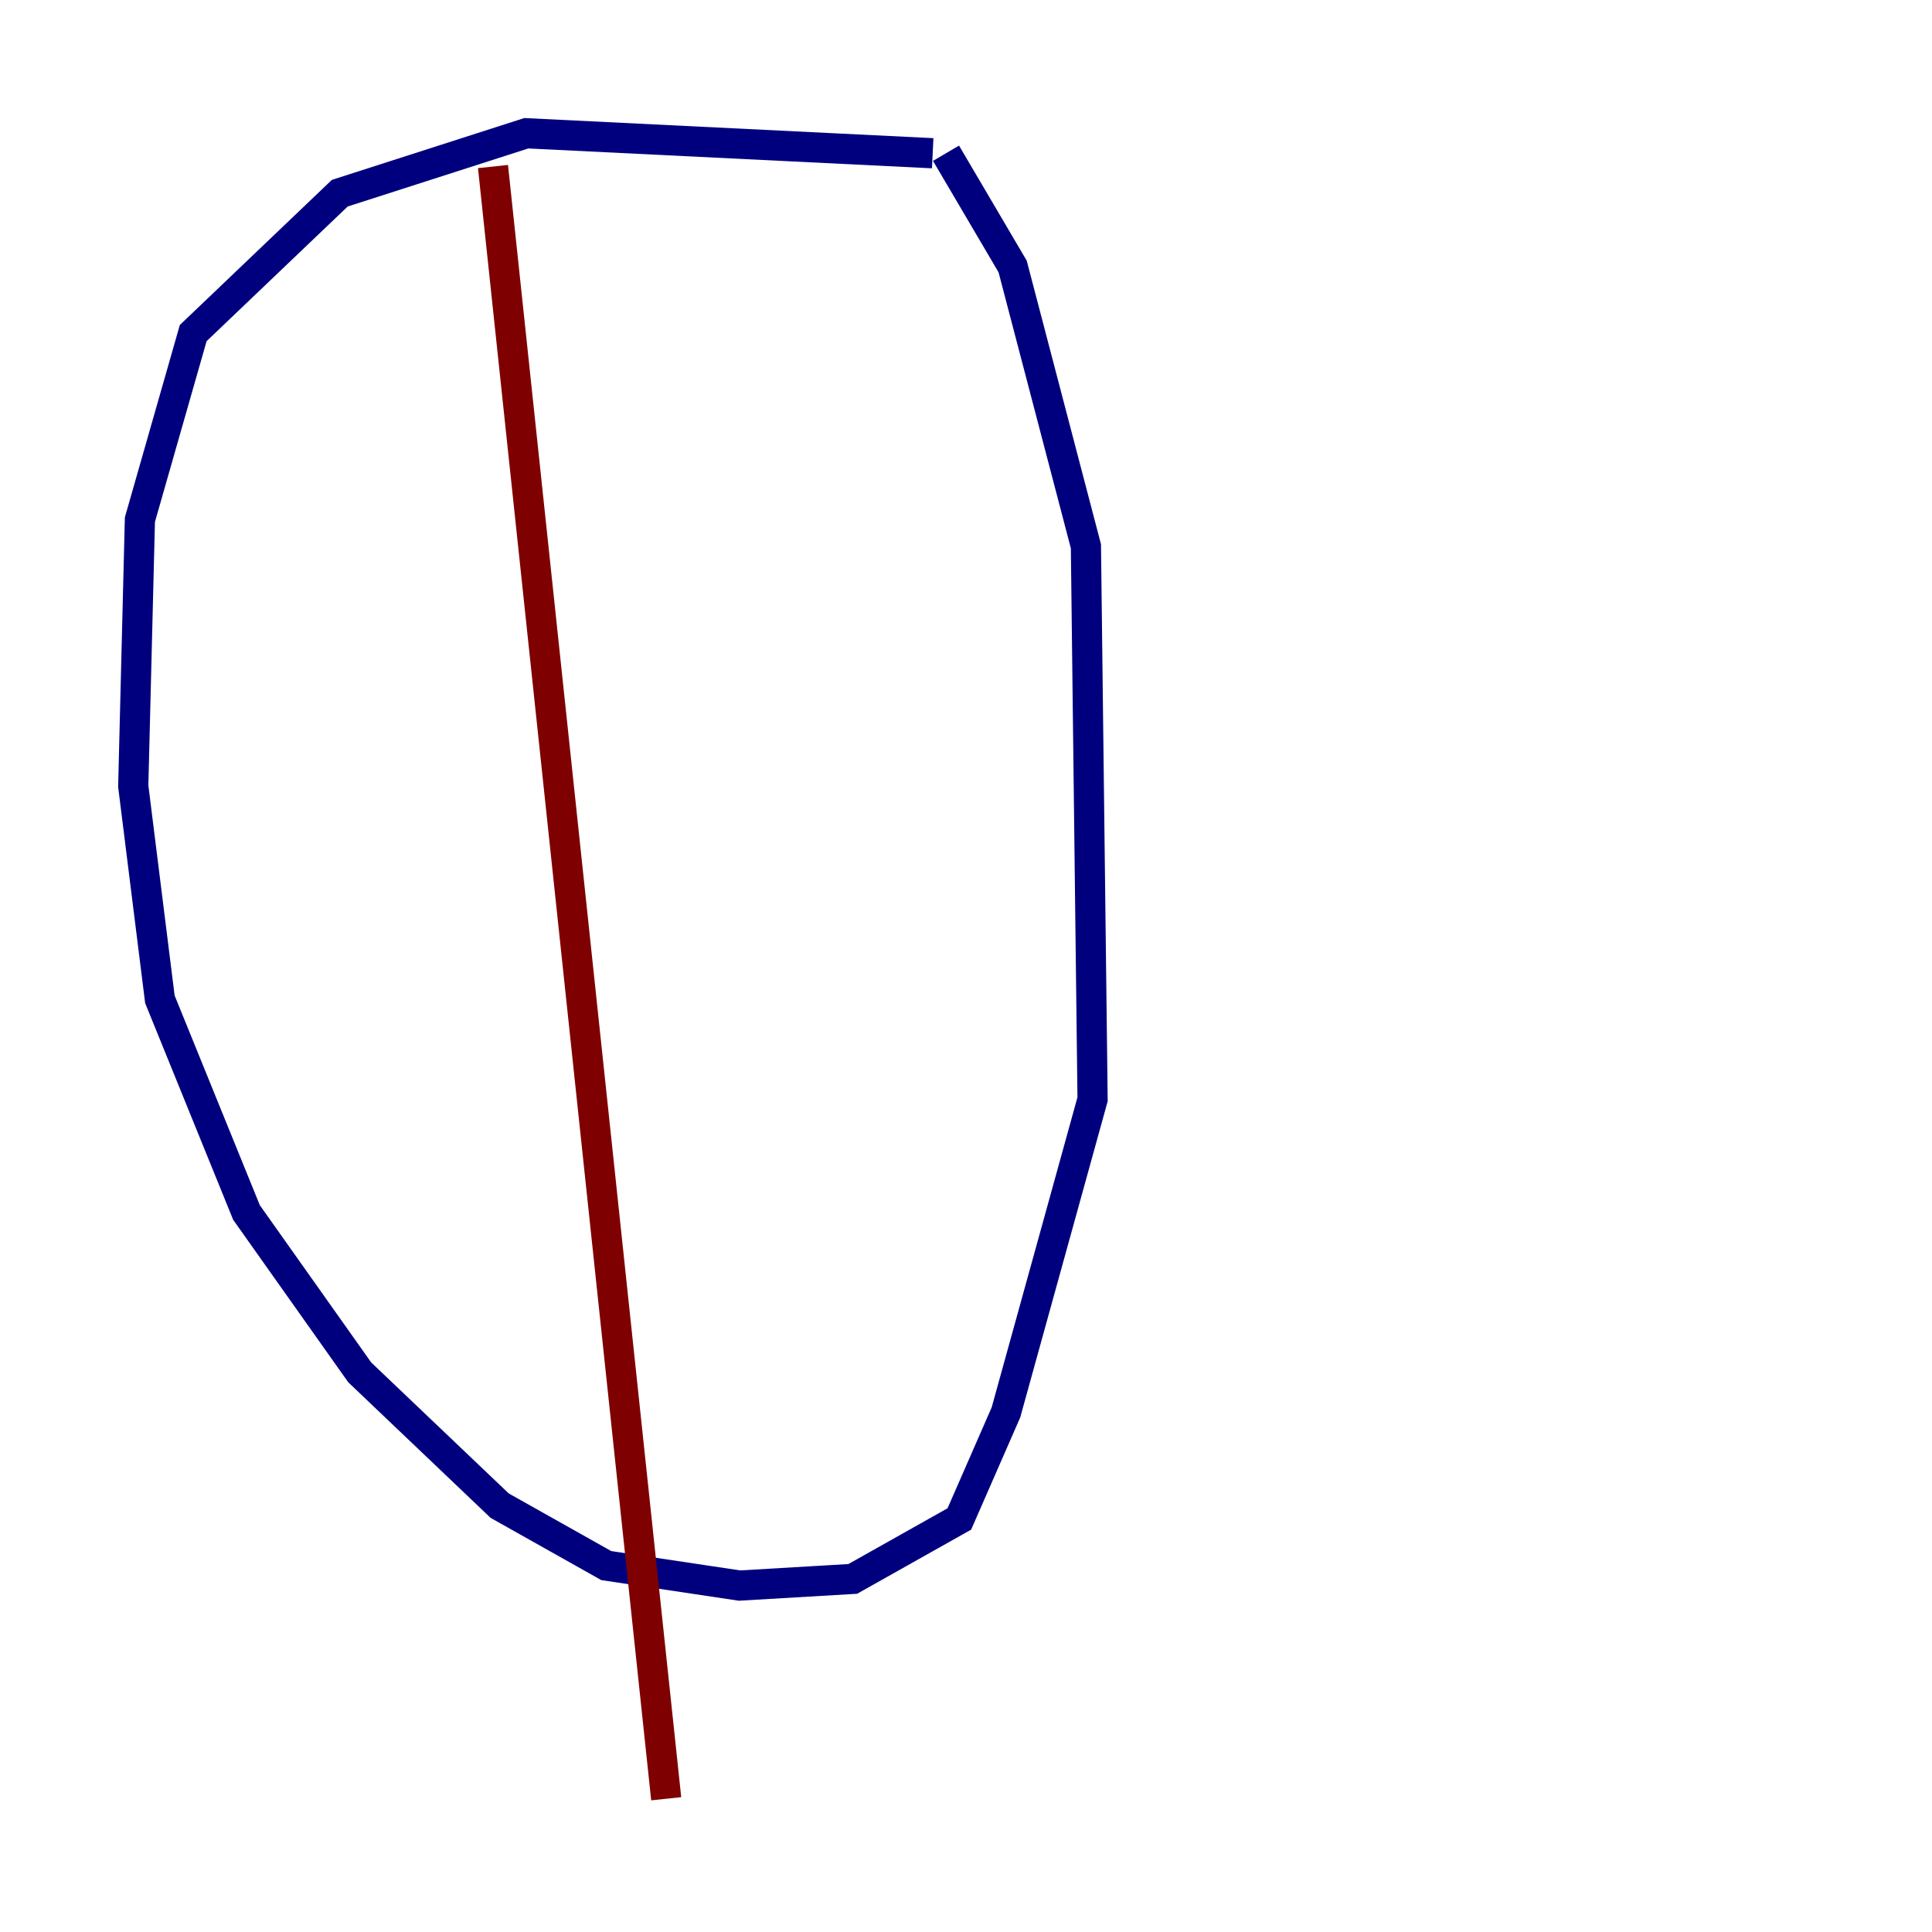 <?xml version="1.0" encoding="utf-8" ?>
<svg baseProfile="tiny" height="128" version="1.2" viewBox="0,0,128,128" width="128" xmlns="http://www.w3.org/2000/svg" xmlns:ev="http://www.w3.org/2001/xml-events" xmlns:xlink="http://www.w3.org/1999/xlink"><defs /><polyline fill="none" points="61.793,10.152 34.869,8.828 22.51,12.8 12.8,22.069 9.269,34.428 8.828,52.083 10.593,66.207 16.331,80.331 23.834,90.924 33.103,99.752 40.166,103.724 48.993,105.048 56.497,104.607 63.559,100.635 66.648,93.572 72.386,72.828 71.945,36.193 67.09,17.655 62.676,10.152" stroke="#00007f" stroke-width="2" /><polyline fill="none" points="32.662,11.034 44.138,119.172" stroke="#7f0000" stroke-width="2" /></svg>